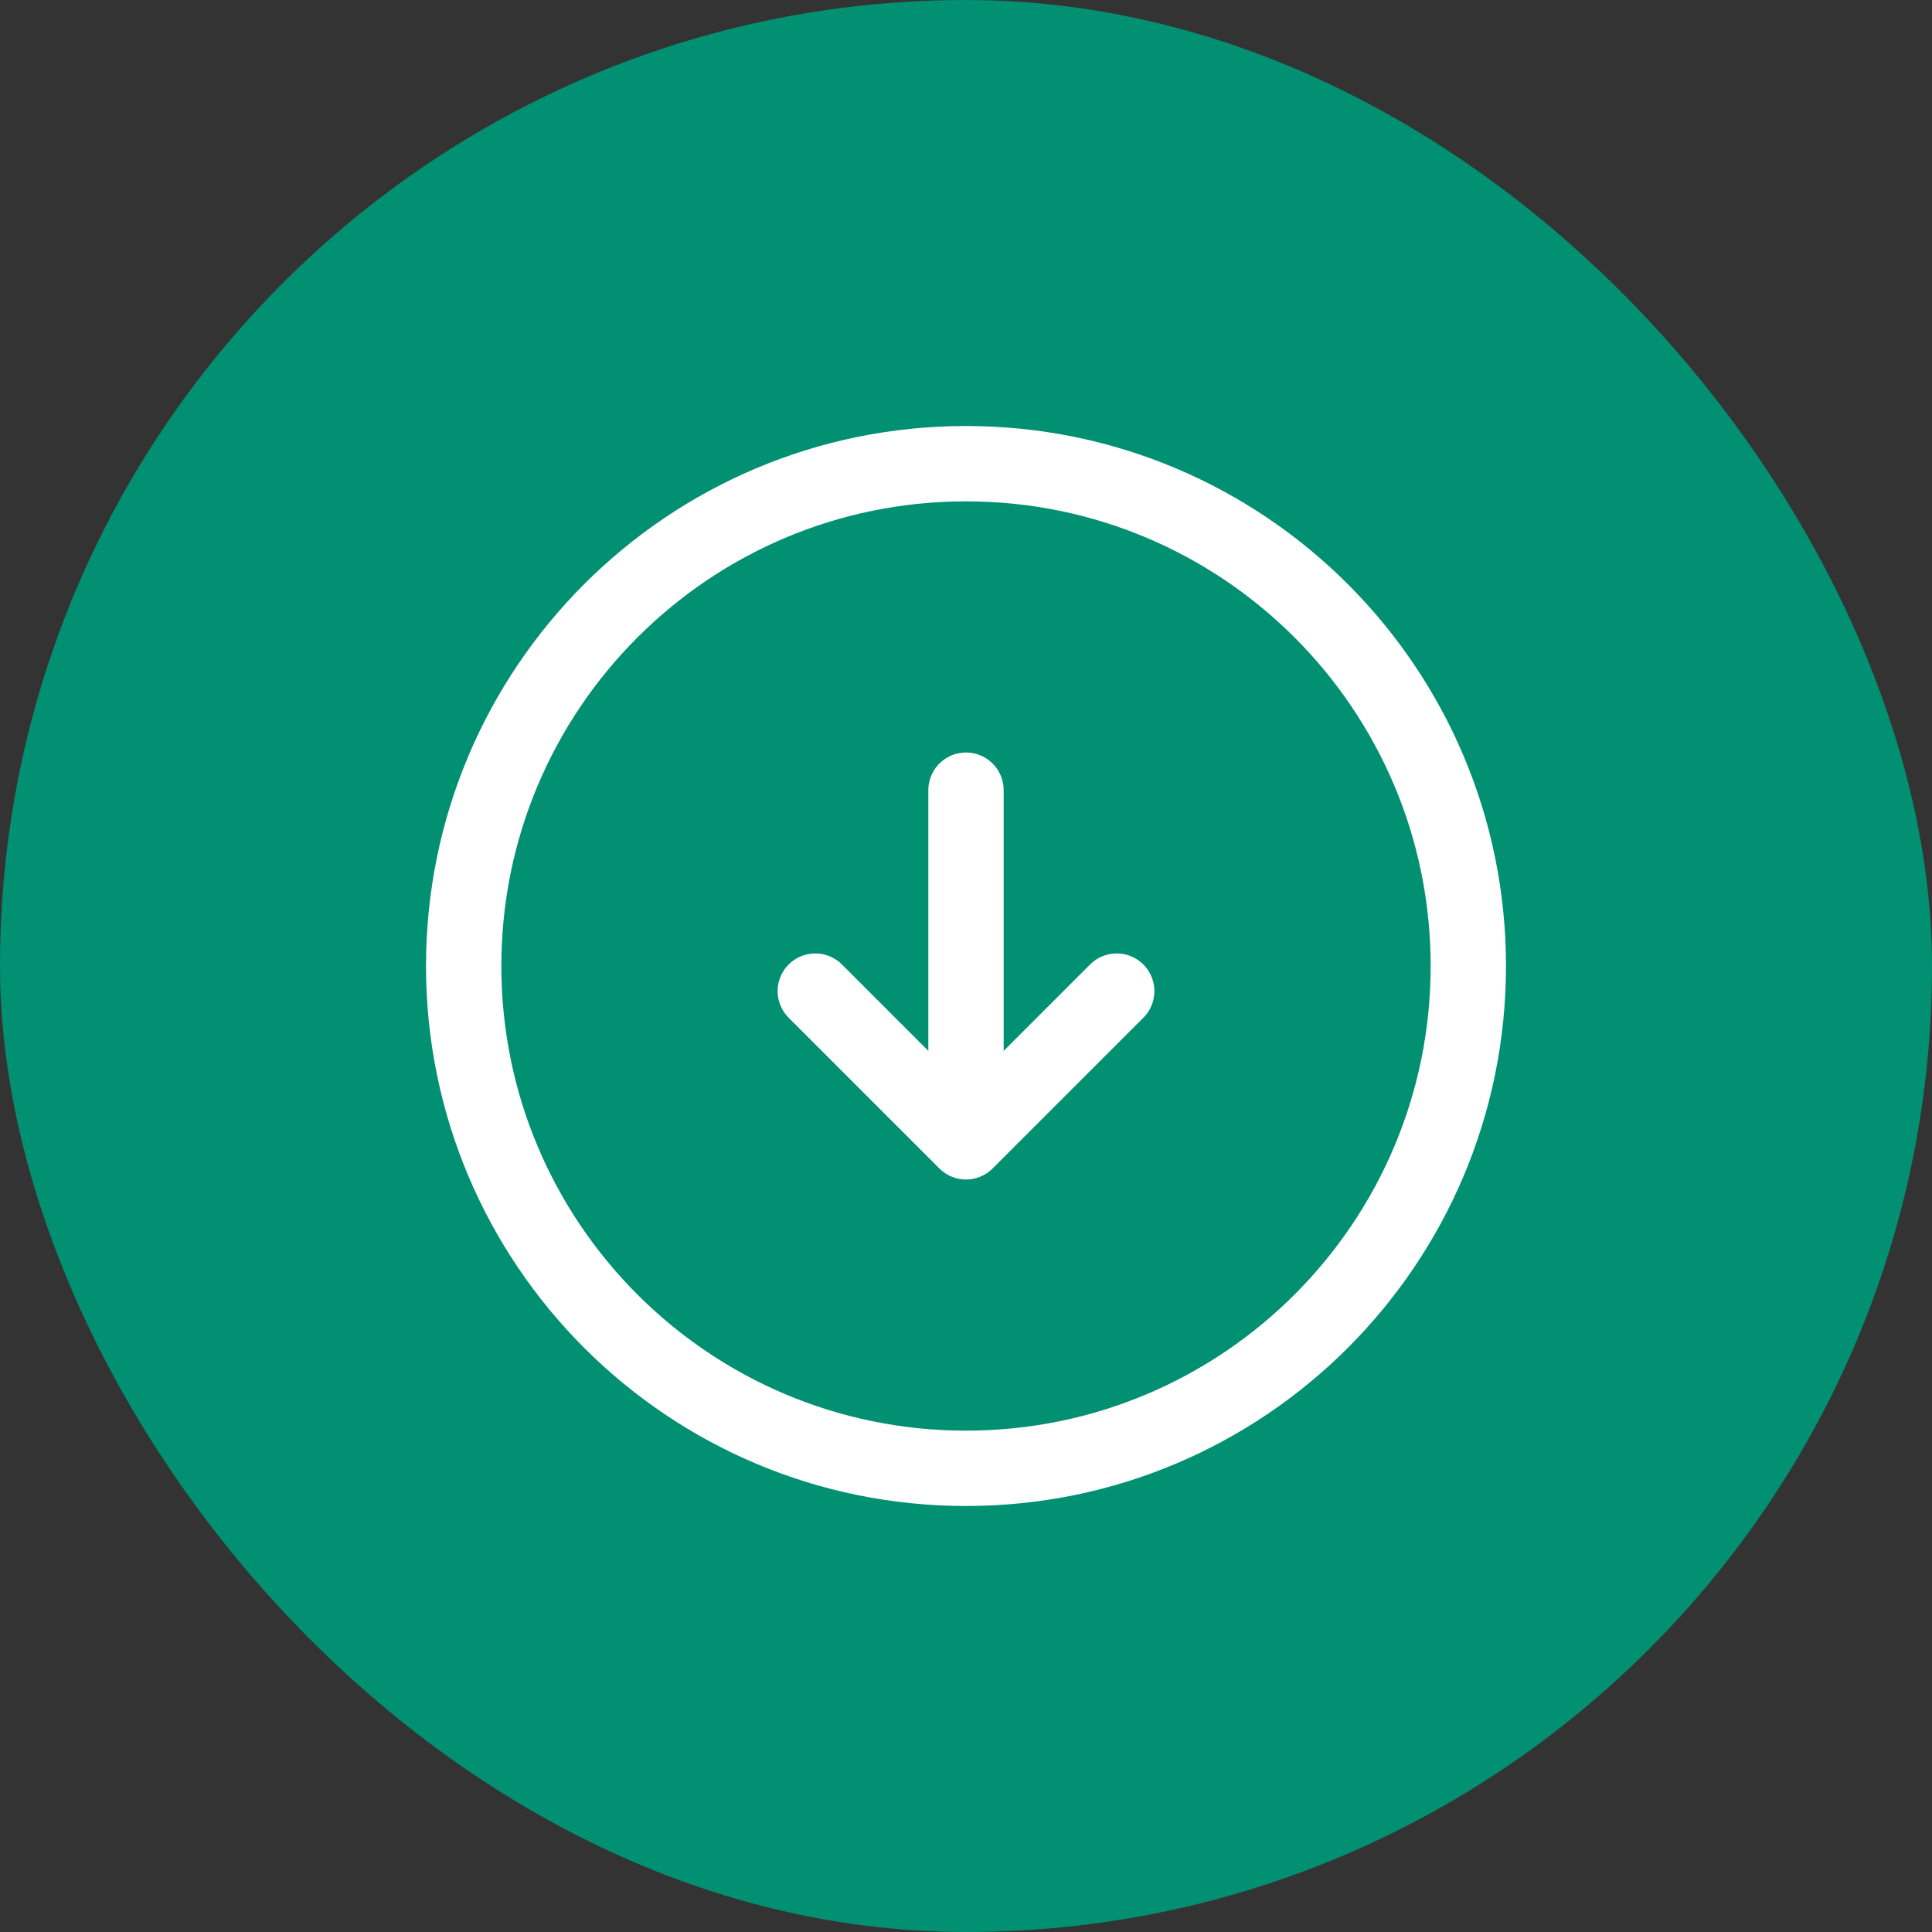 <svg width="25" height="25" viewBox="0 0 25 25" fill="none" xmlns="http://www.w3.org/2000/svg">
<rect x="0" y="0" width="25" height="25" fill="#333333" stroke="none"/>
<rect width="25" height="25" rx="12.5" fill="#019071"/>
<path d="M12.5 10.225V14.125M12.5 19C16.09 19 19 16.09 19 12.5C19 8.91 16.09 6 12.5 6C8.91 6 6 8.91 6 12.5C6 16.09 8.91 19 12.5 19Z" stroke="white" stroke-width="0.975" stroke-linecap="round" stroke-linejoin="round"/>
<path d="M10.55 12.825L12.5 14.775L14.45 12.825" stroke="white" stroke-width="0.975" stroke-linecap="round" stroke-linejoin="round"/>
</svg>
